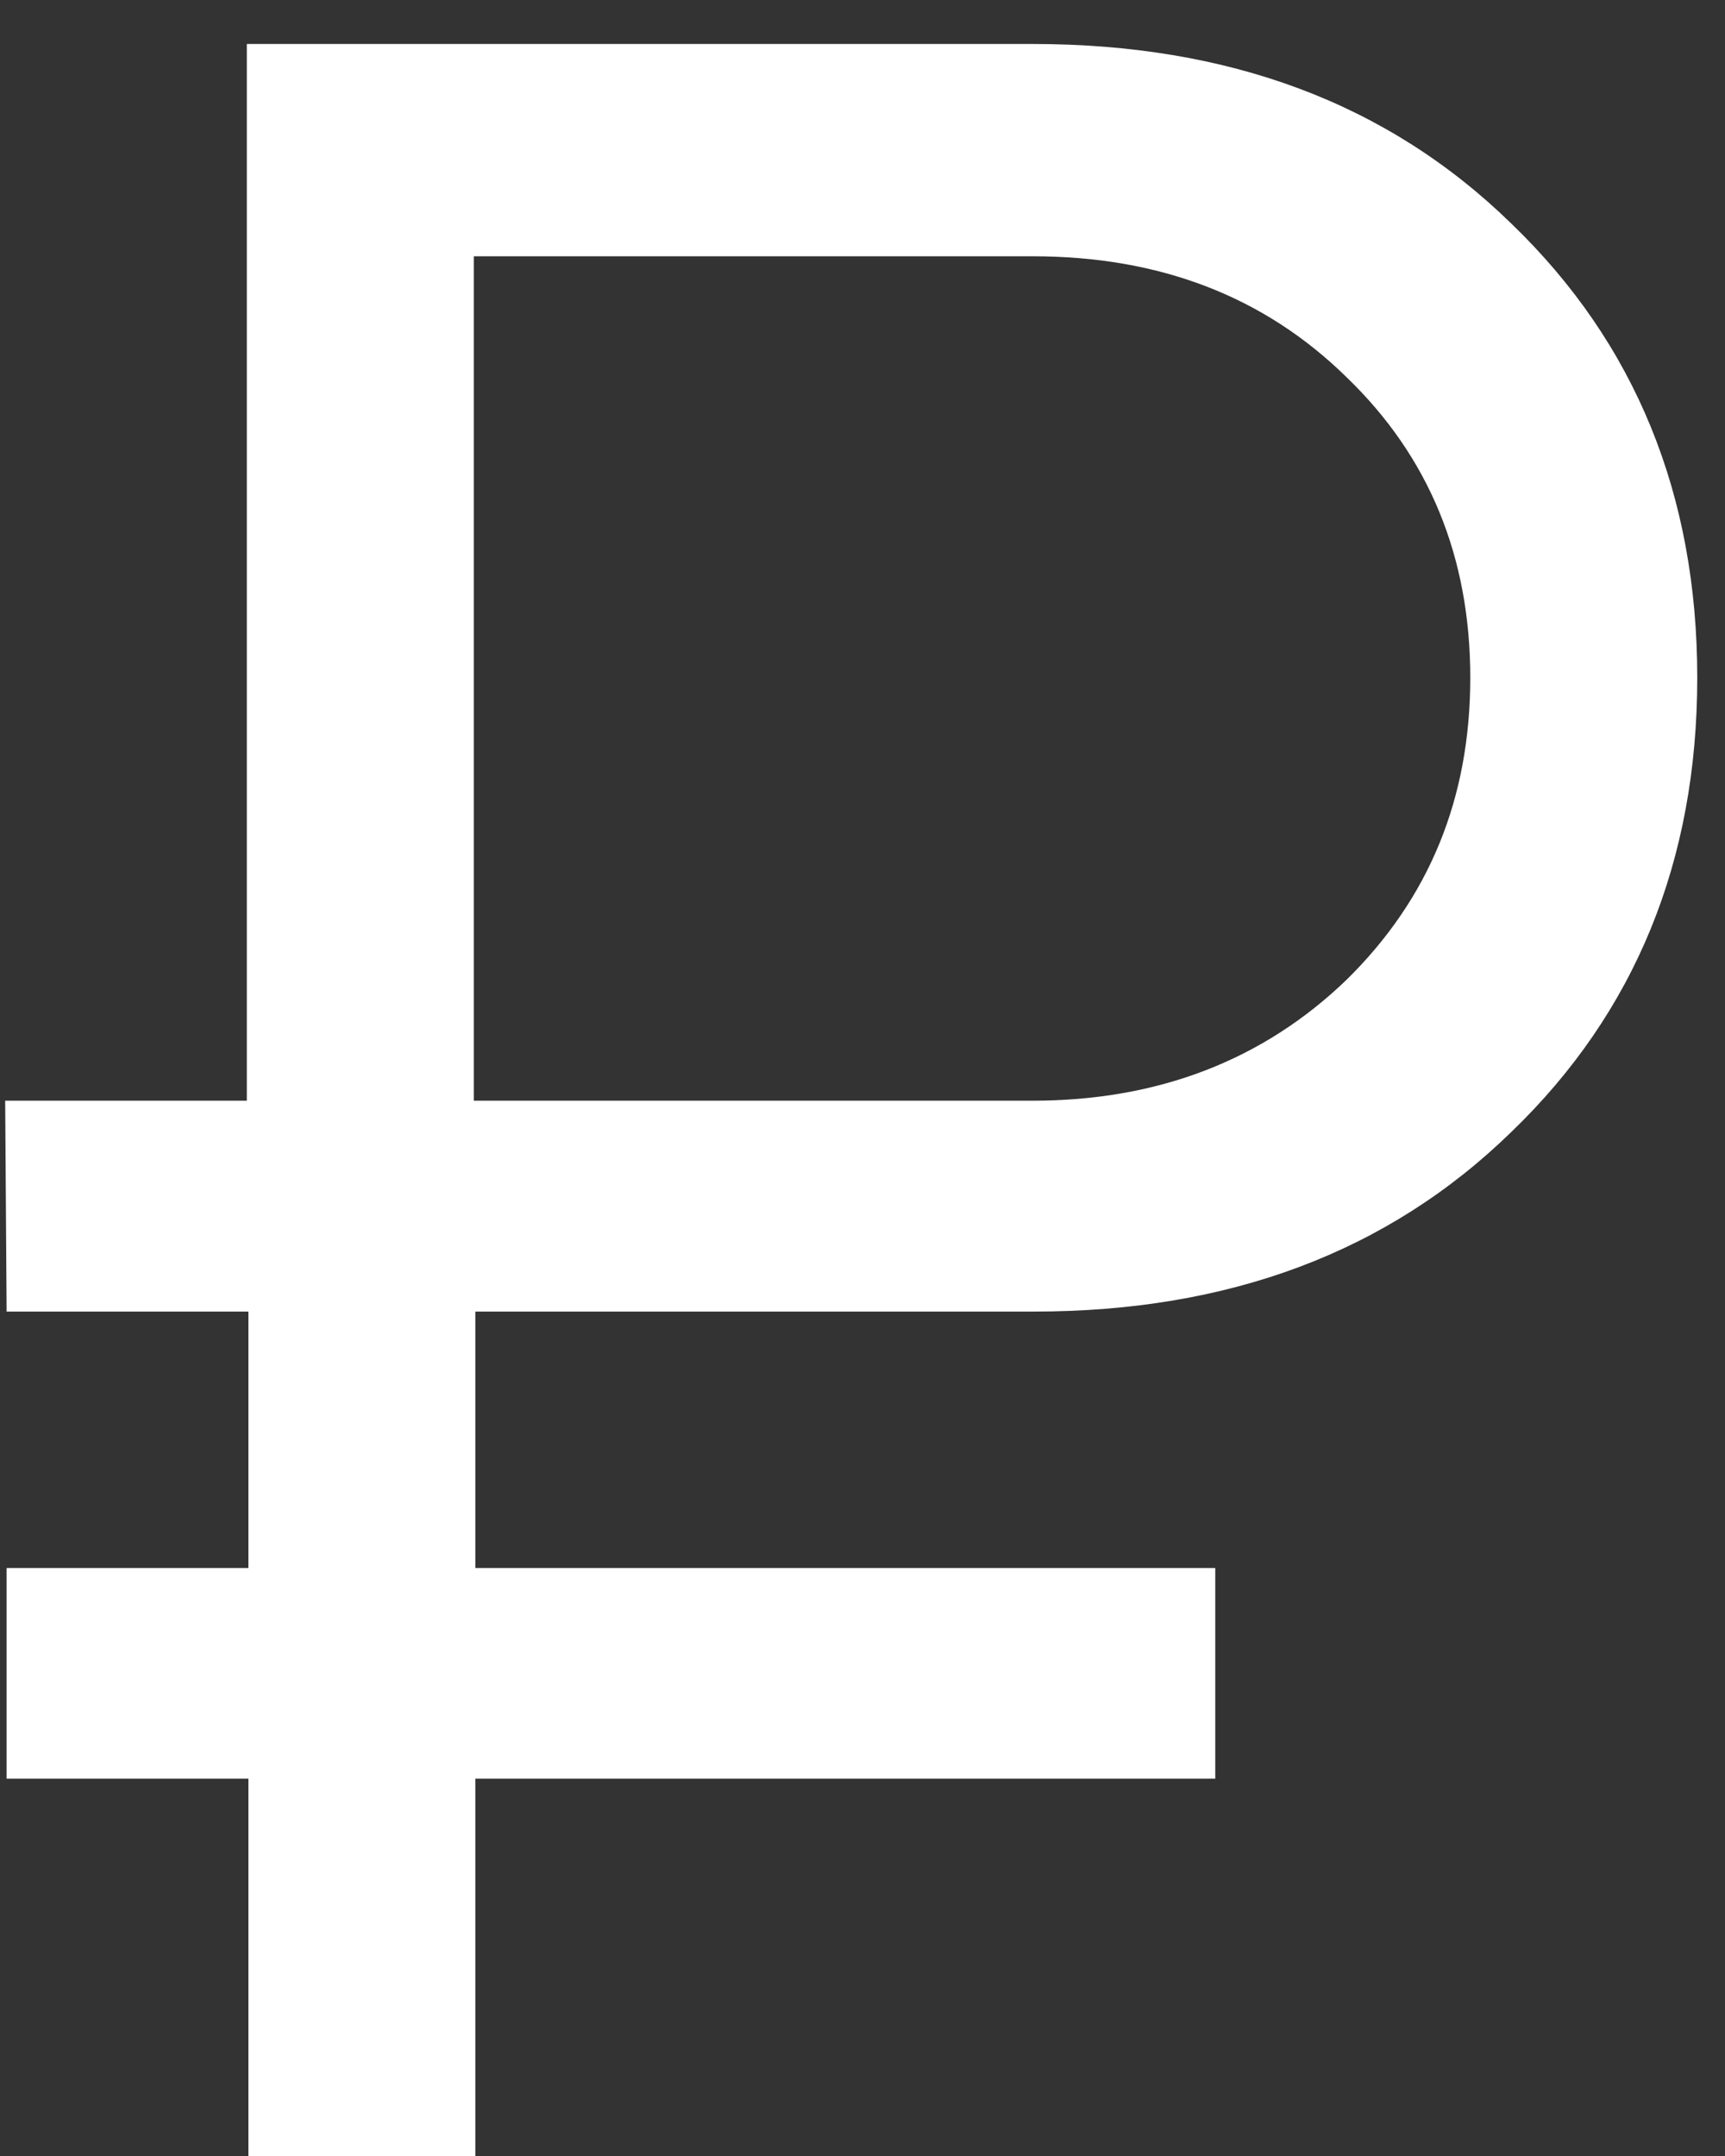 <svg width="12" height="15" viewBox="0 0 12 15" fill="none" xmlns="http://www.w3.org/2000/svg">
<rect x="0" y="0" width="12" height="15" fill="#333333" stroke="none"/>
<path d="M0.046 9.125H1.728V10.909H0.046V12.375H1.728V15H3.307V12.375H8.454V10.909H3.307V9.125H7.193C8.546 9.125 9.654 8.714 10.515 7.874C11.377 7.043 11.807 5.987 11.807 4.715C11.807 3.444 11.377 2.388 10.515 1.557C9.654 0.716 8.546 0.306 7.183 0.306H1.717V7.658H0.036L0.046 9.125ZM7.183 1.783C8.064 1.783 8.792 2.06 9.367 2.624C9.941 3.177 10.228 3.875 10.228 4.715C10.228 5.556 9.941 6.253 9.367 6.817C8.792 7.371 8.064 7.658 7.183 7.658H3.296V1.783H7.183Z" fill="white"/>
</svg>
